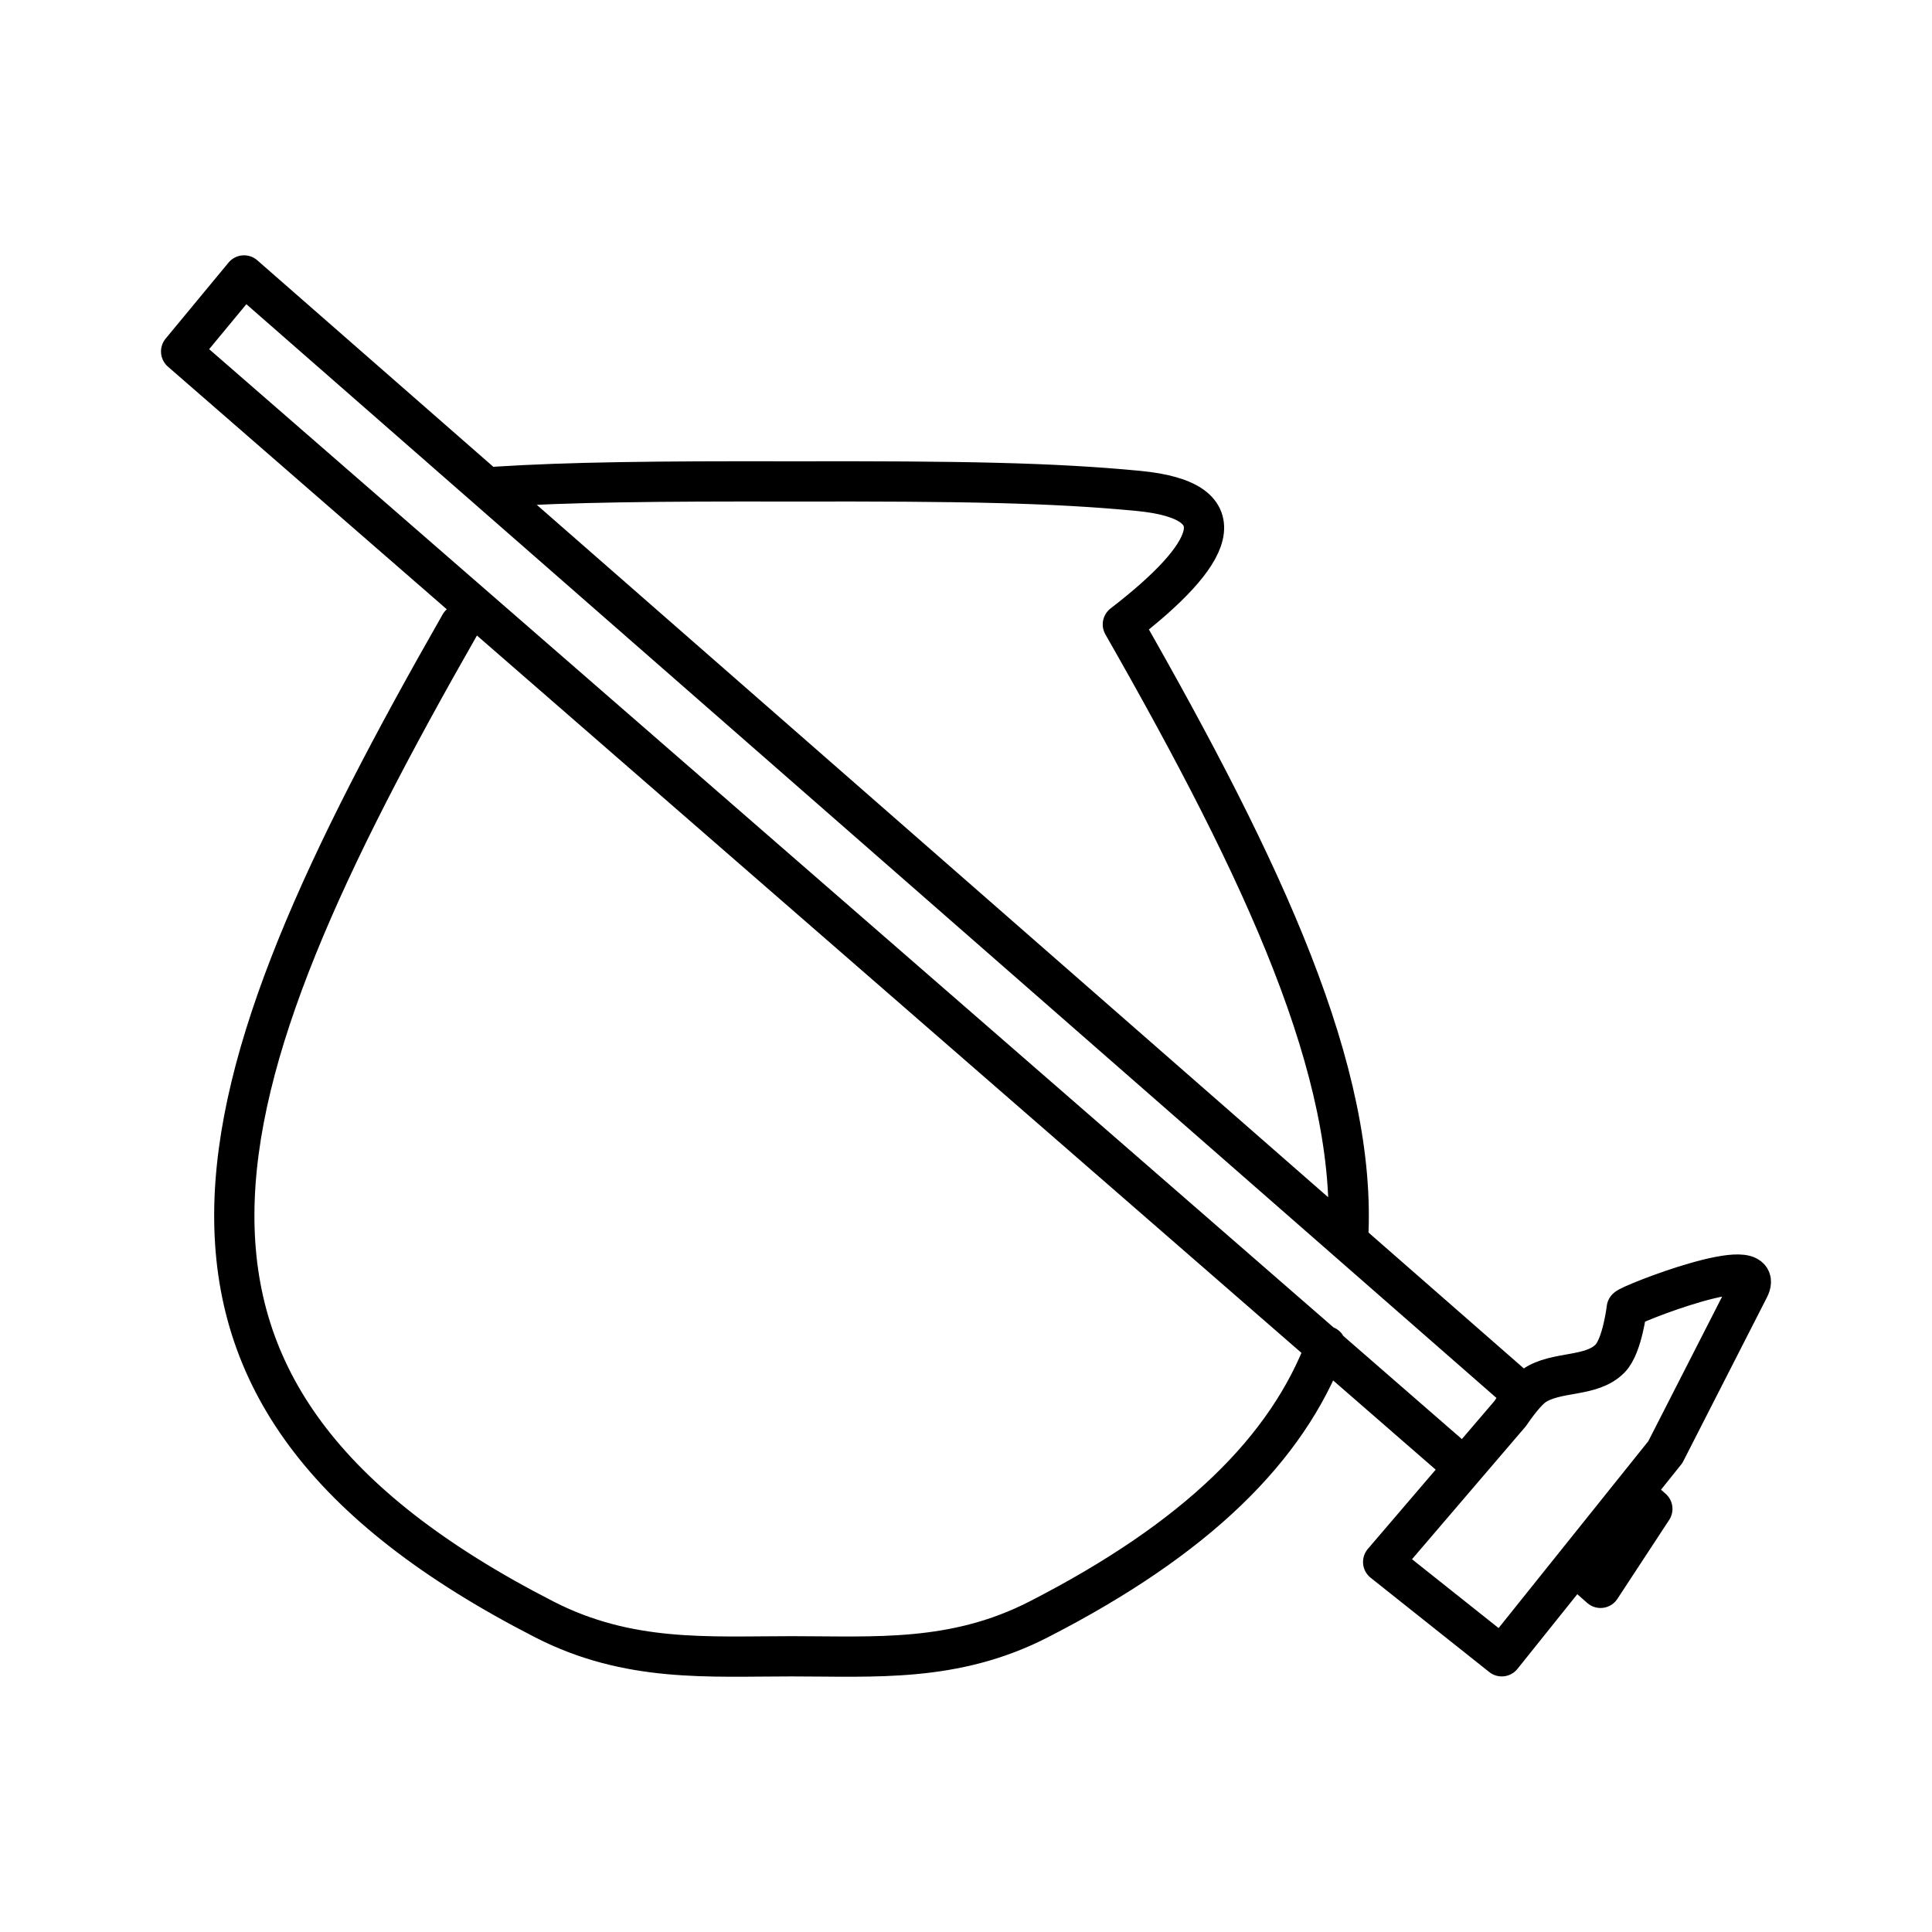<svg xmlns="http://www.w3.org/2000/svg" width="3em" height="3em" viewBox="0 0 48 48"><path fill="none" stroke="currentColor" stroke-linecap="round" stroke-linejoin="round" d="M40.416 32.506s-.108.932-.413 1.245c-.468.48-1.34.3-1.893.68c-.248.171-.59.689-.59.689l-3.156 3.687l2.947 2.343l4.064-5.073l2.078-4.07c.491-.963-3.007.41-3.037.5Zm-2.553 2.16L6.063 6.843L4.5 8.732l31.872 27.73m2.752 2.423l.641.565l1.287-1.962h0l-.473-.419M27.897 15.513c3.53 6.18 5.83 11.143 5.595 15.284m-.55 2.645c-.962 2.556-3.21 4.781-7.142 6.794c-2.094 1.072-4.068.914-6.135.914s-4.042.158-6.136-.913C2.463 34.57 4.74 27.233 11.432 15.512m.91-3.419c1.793-.113 3.905-.14 7.323-.132c4.26-.01 6.489.032 8.606.234c2.581.245 1.862 1.595-.373 3.317"/></svg>